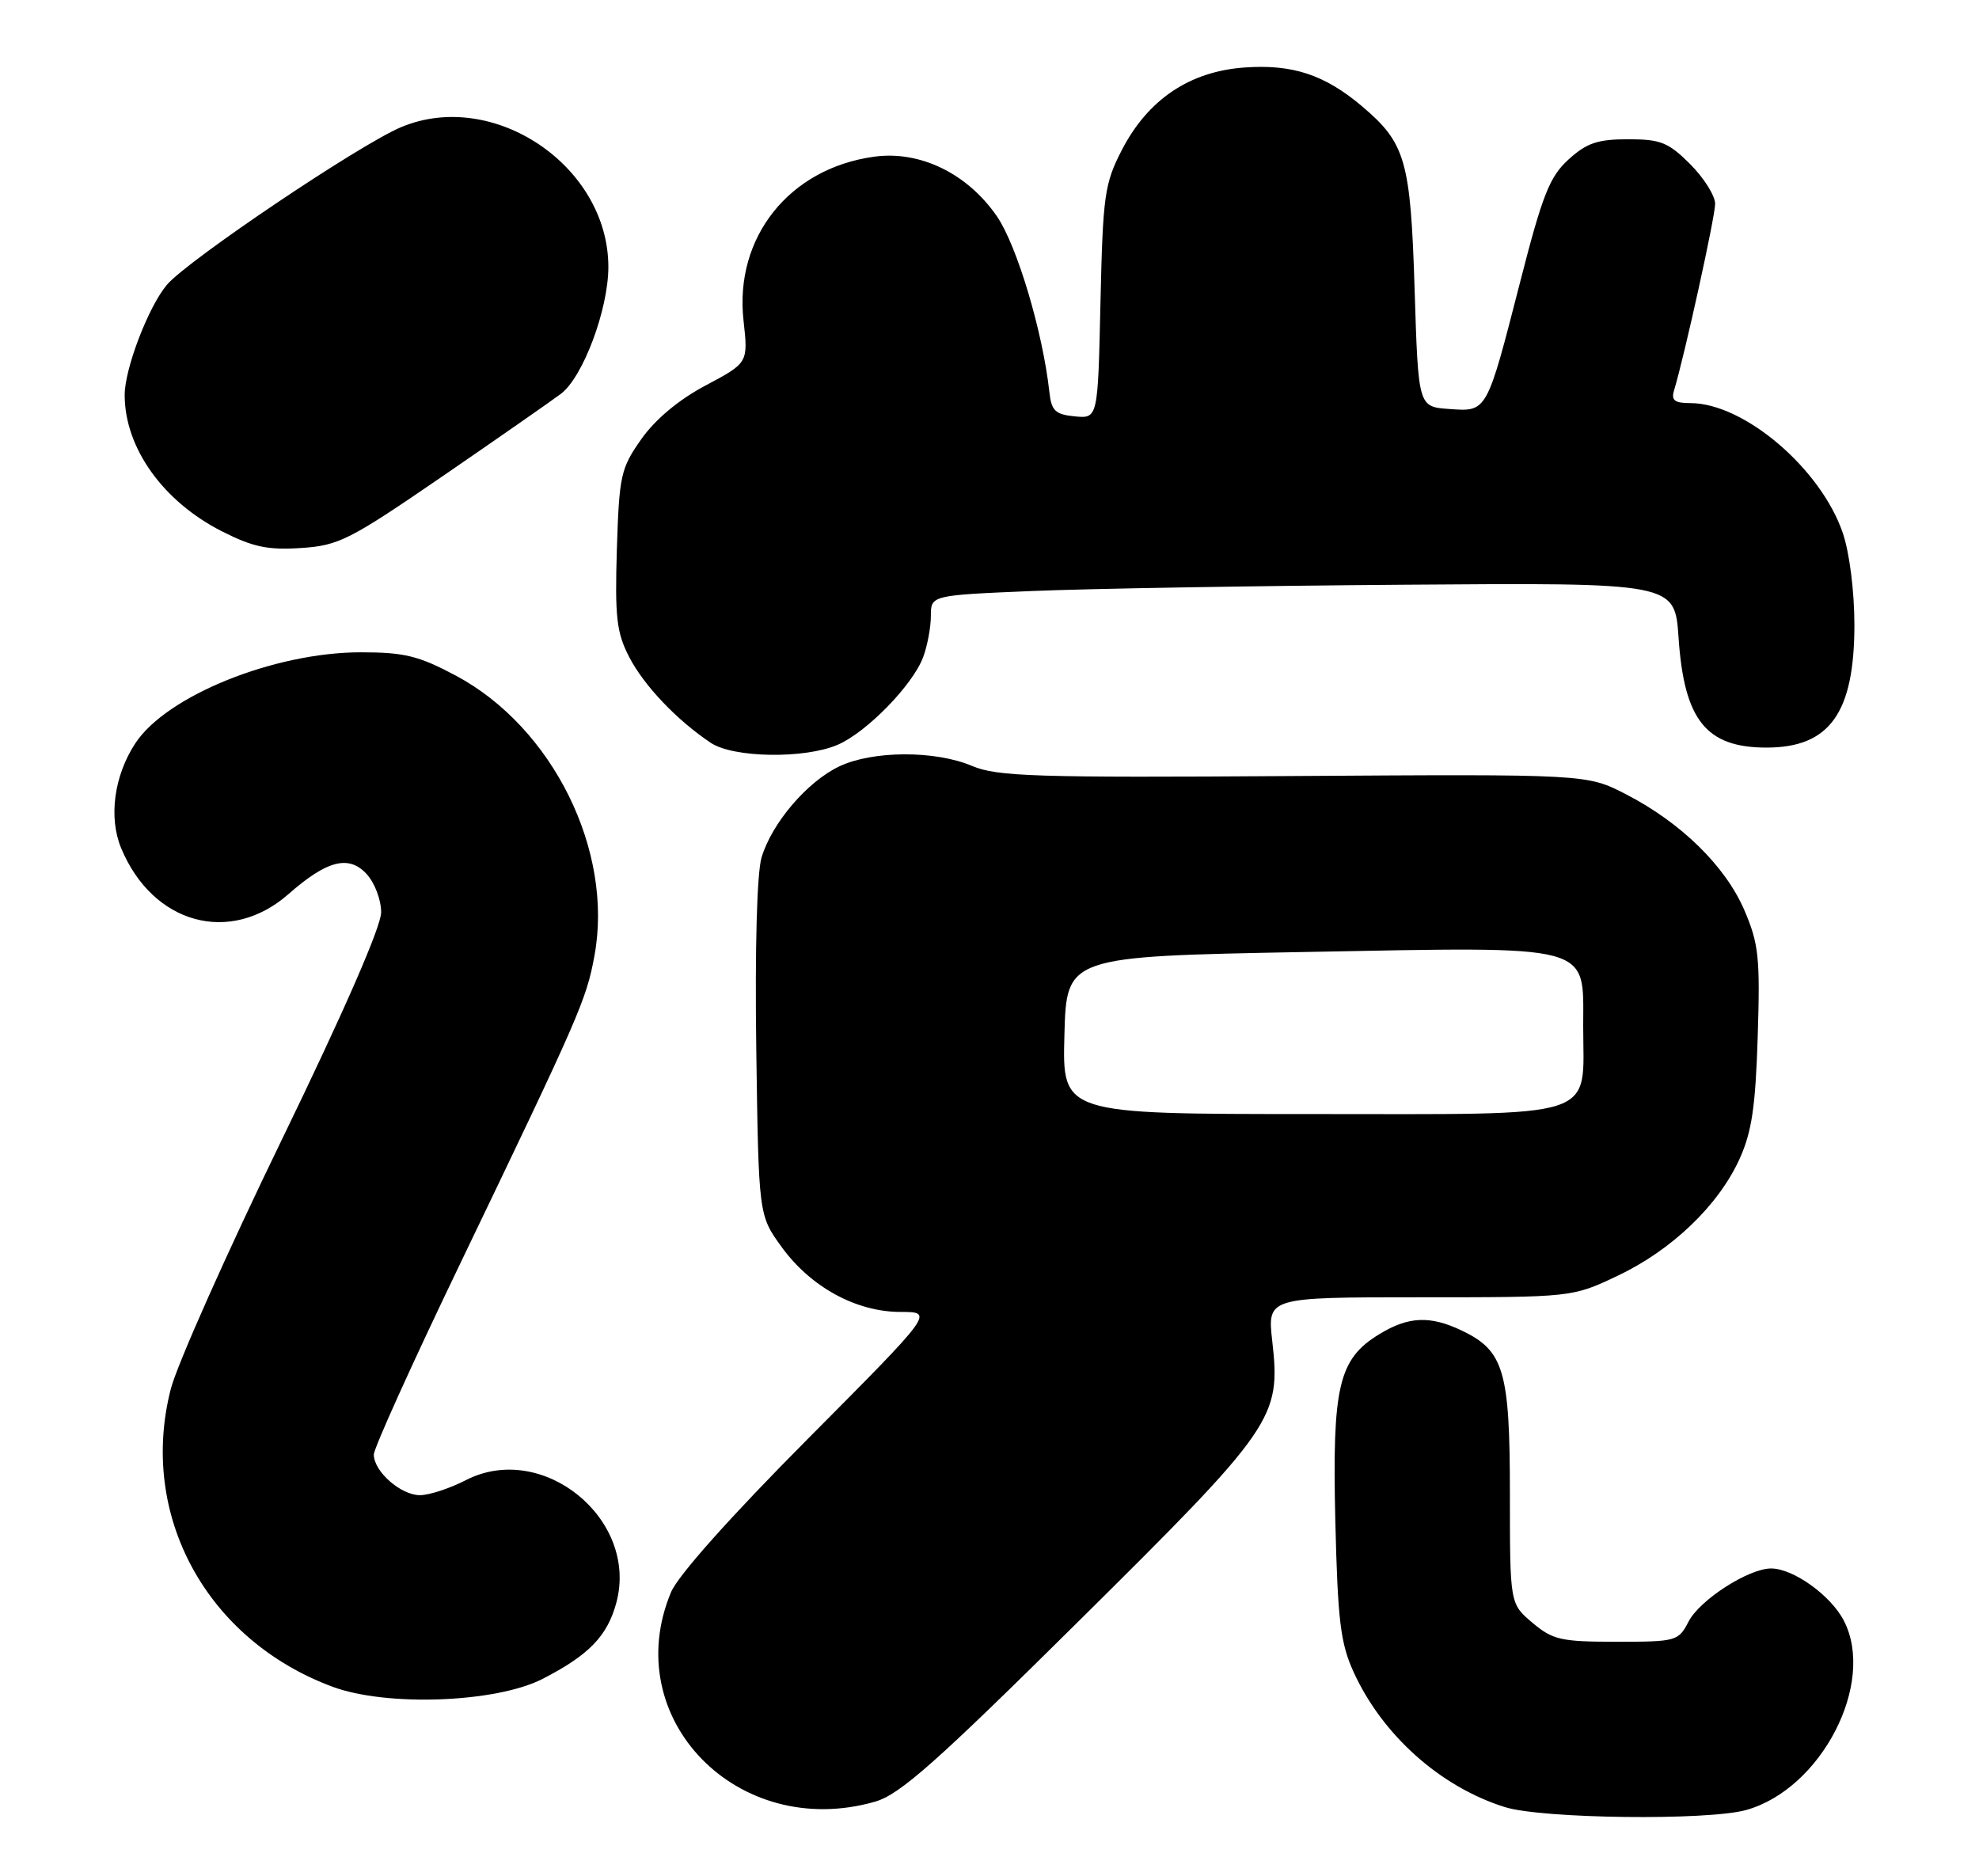 <?xml version="1.0" encoding="UTF-8" standalone="no"?>
<!DOCTYPE svg PUBLIC "-//W3C//DTD SVG 1.1//EN" "http://www.w3.org/Graphics/SVG/1.1/DTD/svg11.dtd" >
<svg xmlns="http://www.w3.org/2000/svg" xmlns:xlink="http://www.w3.org/1999/xlink" version="1.1" viewBox="0 0 270 256">
 <g >
 <path fill="currentColor"
d=" M 238.22 246.96 C 248.49 244.10 255.96 229.63 251.56 221.12 C 249.78 217.67 244.67 214.01 241.64 214.00 C 238.57 214.00 231.91 218.28 230.38 221.24 C 228.99 223.92 228.71 224.00 220.55 224.00 C 212.98 224.00 211.85 223.75 209.08 221.41 C 206.00 218.82 206.00 218.82 206.00 203.82 C 206.00 187.01 205.19 184.27 199.39 181.52 C 195.10 179.48 192.15 179.61 188.19 182.03 C 182.62 185.42 181.75 189.13 182.18 207.45 C 182.51 221.11 182.88 224.19 184.67 228.12 C 188.59 236.73 196.52 243.81 205.32 246.56 C 210.40 248.15 232.96 248.42 238.22 246.96 Z  M 119.38 245.82 C 122.77 244.85 127.69 240.49 147.24 221.12 C 173.90 194.72 174.76 193.47 173.58 183.01 C 172.90 177.00 172.90 177.00 193.70 177.00 C 214.50 177.00 214.50 177.00 220.67 174.08 C 228.07 170.58 234.43 164.49 237.32 158.15 C 239.00 154.46 239.51 151.02 239.81 141.41 C 240.15 130.65 239.95 128.77 237.99 124.19 C 235.40 118.17 229.35 112.24 221.84 108.37 C 216.50 105.62 216.50 105.62 176.50 105.88 C 141.22 106.12 136.04 105.95 132.61 104.50 C 127.58 102.37 119.07 102.40 114.52 104.56 C 110.13 106.64 105.30 112.30 103.90 117.00 C 103.27 119.13 102.99 129.39 103.18 143.15 C 103.50 165.81 103.50 165.81 106.65 170.15 C 110.61 175.61 116.82 179.00 122.87 179.00 C 127.43 179.00 127.43 179.00 110.26 196.27 C 99.71 206.88 92.50 214.96 91.55 217.24 C 84.35 234.45 100.66 251.19 119.38 245.82 Z  M 74.00 229.08 C 80.34 225.83 82.86 223.23 84.09 218.67 C 87.16 207.26 74.00 196.56 63.54 201.96 C 61.36 203.08 58.55 204.00 57.29 204.00 C 54.68 204.00 51.00 200.76 51.00 198.46 C 51.00 197.61 56.24 186.02 62.64 172.71 C 79.13 138.41 79.99 136.44 81.10 130.41 C 83.75 116.09 75.41 99.23 62.19 92.18 C 57.12 89.48 55.17 89.00 49.22 89.00 C 37.42 89.00 22.70 94.94 18.46 101.42 C 15.55 105.86 14.79 111.56 16.54 115.75 C 20.86 126.10 31.40 128.98 39.36 121.99 C 44.59 117.39 47.57 116.62 49.99 119.22 C 51.11 120.42 52.00 122.75 52.00 124.48 C 52.00 126.42 46.93 138.03 38.43 155.54 C 30.96 170.92 24.16 186.19 23.31 189.48 C 18.87 206.68 28.14 223.74 45.37 230.14 C 52.75 232.88 67.66 232.32 74.00 229.08 Z  M 114.28 101.62 C 118.23 99.92 124.51 93.49 125.94 89.68 C 126.52 88.14 127.00 85.60 127.00 84.05 C 127.00 81.22 127.00 81.22 140.75 80.64 C 148.31 80.32 171.15 79.93 191.50 79.78 C 228.50 79.50 228.50 79.50 229.01 87.00 C 229.77 98.25 232.77 102.00 241.00 102.00 C 249.63 102.00 253.00 97.28 253.00 85.23 C 253.00 80.69 252.33 75.40 251.42 72.73 C 248.43 63.94 237.94 55.00 230.62 55.00 C 228.46 55.00 227.98 54.62 228.40 53.25 C 229.82 48.55 234.00 29.58 234.00 27.81 C 234.00 26.71 232.47 24.27 230.60 22.40 C 227.62 19.42 226.56 19.00 222.12 19.00 C 217.97 19.00 216.47 19.51 214.01 21.75 C 211.42 24.10 210.45 26.55 207.39 38.50 C 202.80 56.38 202.91 56.18 197.69 55.80 C 193.50 55.50 193.50 55.50 193.00 39.50 C 192.45 21.86 191.77 19.52 185.79 14.47 C 180.70 10.18 176.32 8.74 169.78 9.21 C 162.29 9.75 156.61 13.58 153.05 20.48 C 150.69 25.07 150.47 26.64 150.14 41.28 C 149.79 57.11 149.79 57.11 146.64 56.81 C 143.97 56.55 143.45 56.05 143.17 53.50 C 142.27 45.28 138.75 33.50 136.01 29.51 C 131.98 23.66 125.51 20.52 119.26 21.38 C 107.69 22.96 100.18 32.38 101.44 43.72 C 102.08 49.50 102.08 49.50 96.29 52.58 C 92.61 54.53 89.41 57.20 87.50 59.91 C 84.69 63.90 84.48 64.84 84.16 74.96 C 83.88 84.20 84.12 86.30 85.83 89.62 C 87.83 93.51 92.34 98.26 96.97 101.35 C 100.05 103.41 109.77 103.56 114.28 101.62 Z  M 60.42 64.95 C 67.99 59.75 75.24 54.70 76.53 53.73 C 79.54 51.45 83.00 42.21 83.00 36.42 C 83.00 22.64 67.31 12.06 54.72 17.35 C 49.03 19.74 25.56 35.54 22.76 38.87 C 20.23 41.88 16.99 50.36 17.01 53.93 C 17.03 61.13 22.26 68.43 30.29 72.50 C 34.51 74.64 36.56 75.07 41.07 74.77 C 46.23 74.43 47.68 73.69 60.42 64.95 Z  M 145.22 141.25 C 145.50 130.50 145.50 130.50 178.00 129.89 C 217.75 129.15 216.00 128.69 216.00 139.99 C 216.00 152.91 218.81 152.00 178.91 152.00 C 144.93 152.00 144.93 152.00 145.22 141.25 Z "/>
</g>
</svg>